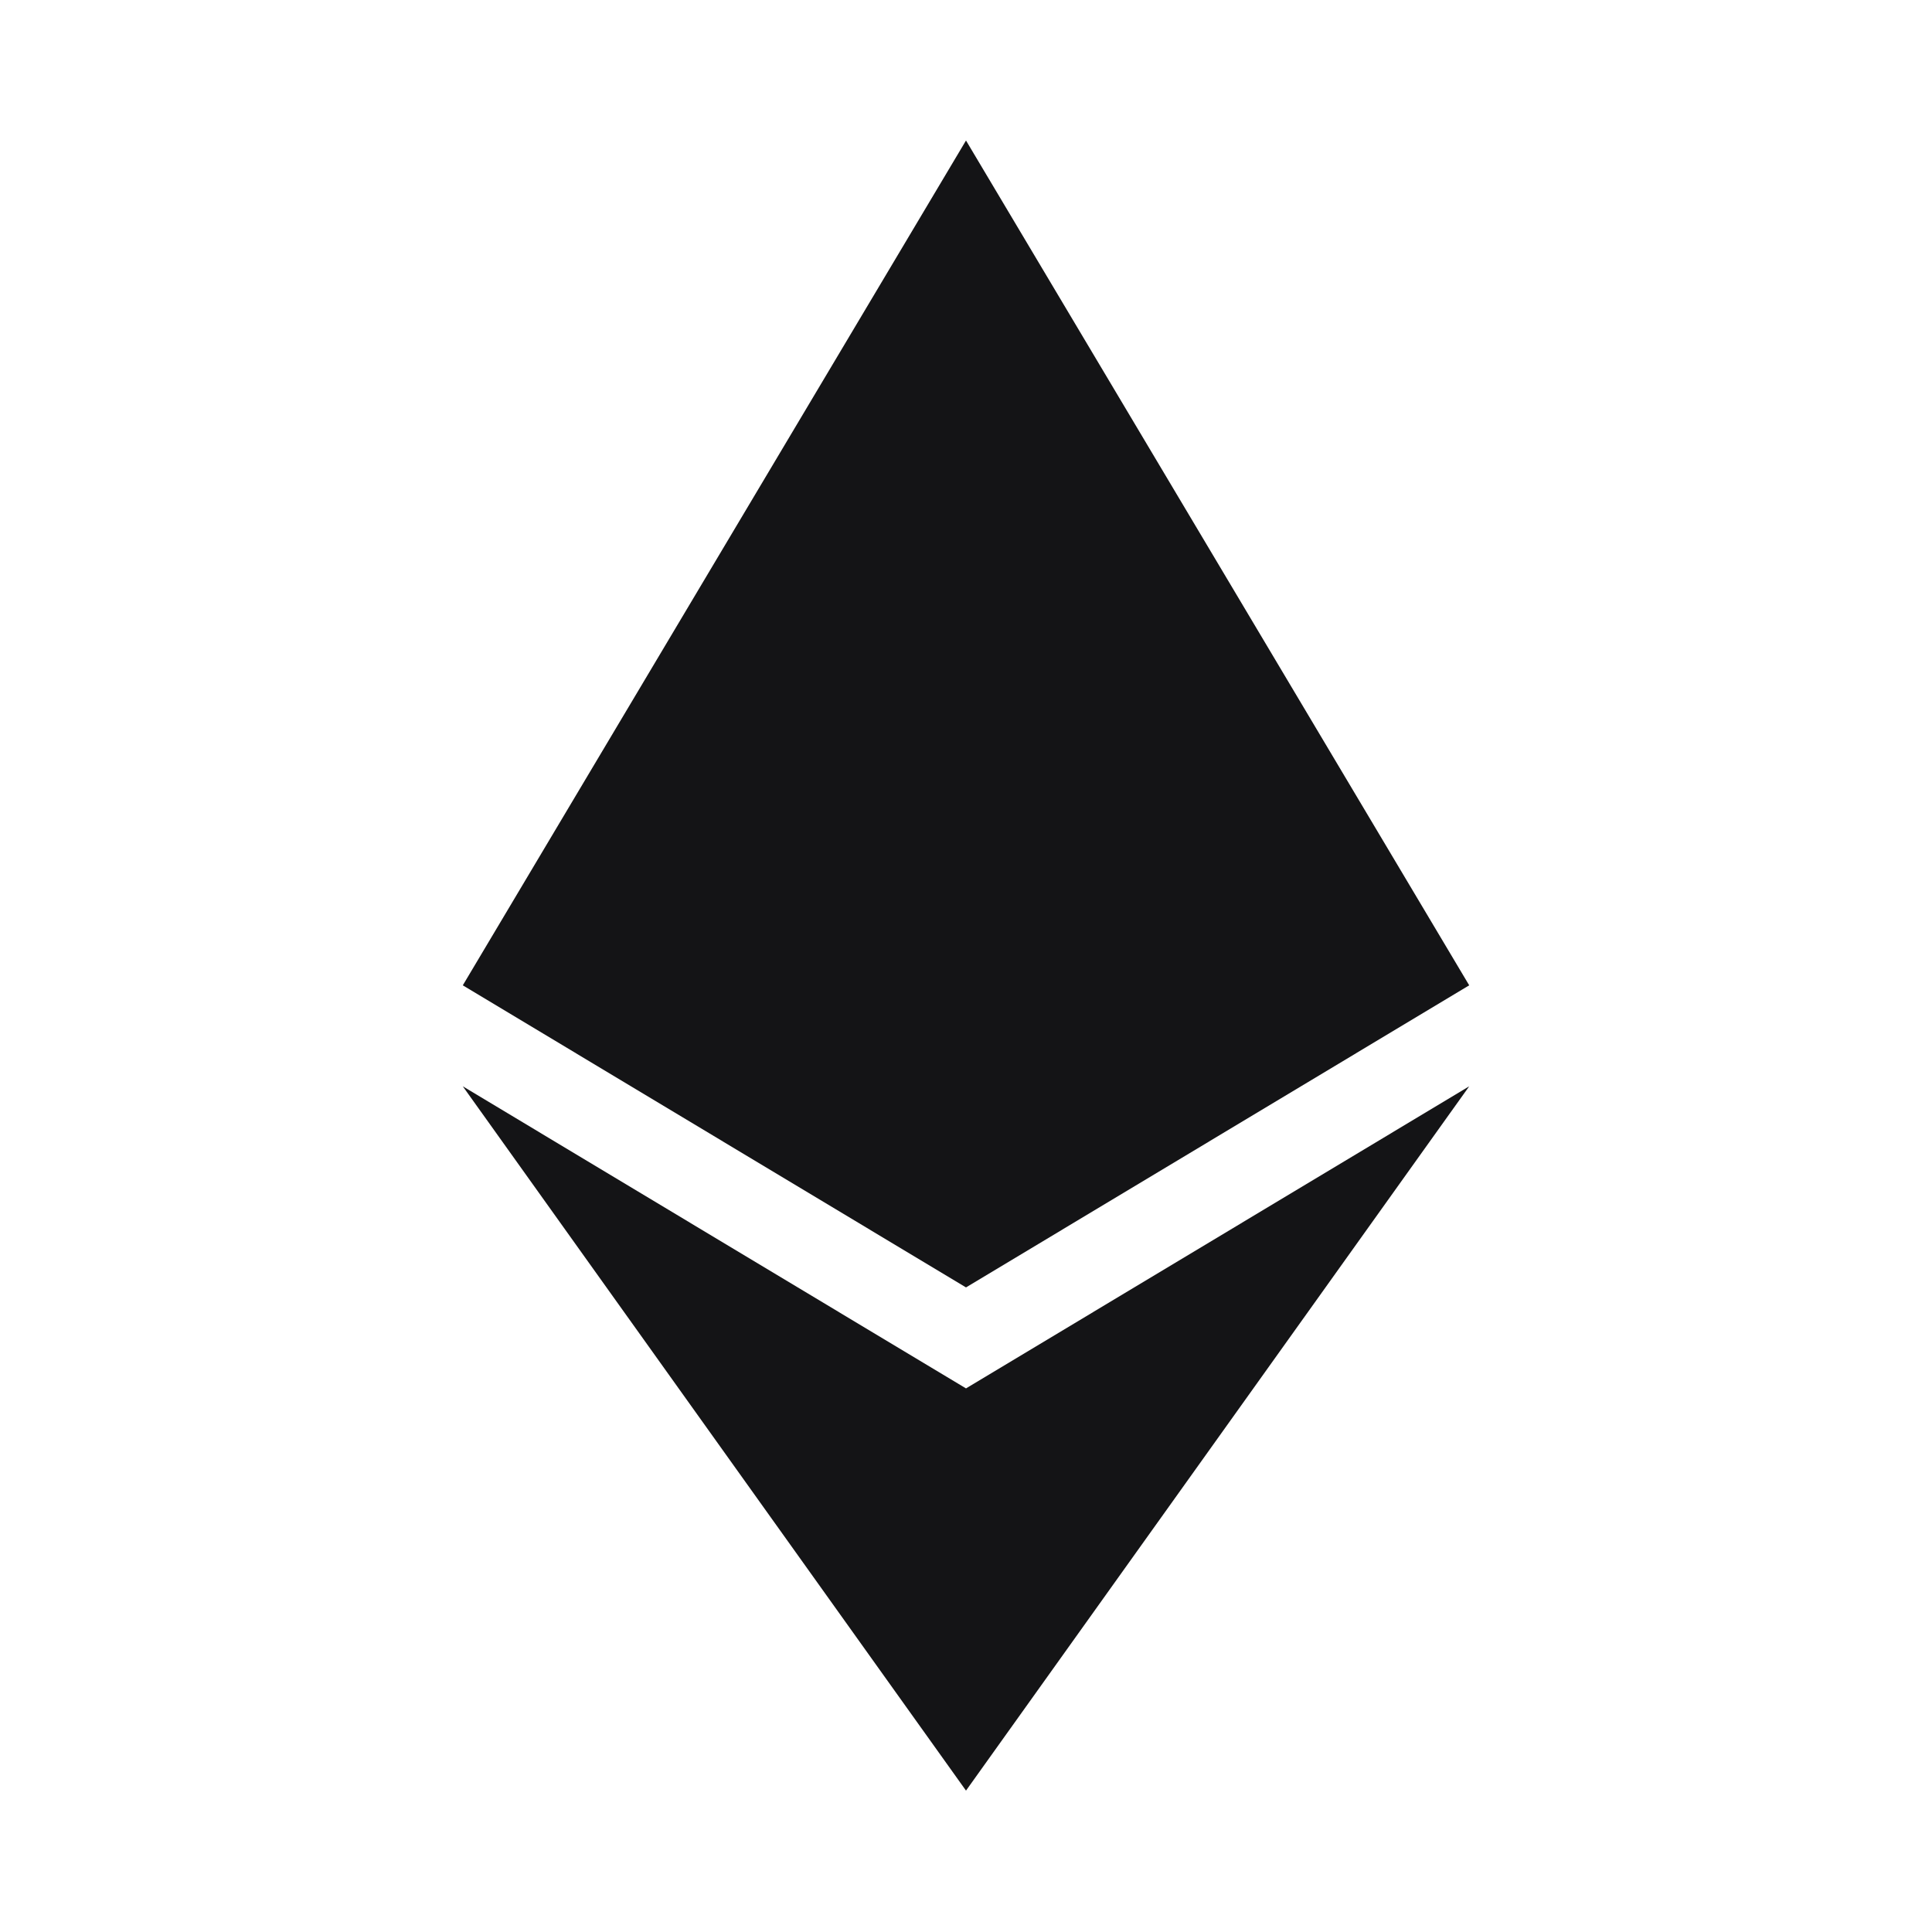 <svg width="22" height="22" viewBox="0 0 22 22" fill="none" xmlns="http://www.w3.org/2000/svg" xmlns:xlink="http://www.w3.org/1999/xlink">
	<desc>
			Created with Pixso.
	</desc>
	<defs>
		<clipPath id="clip2001_136">
			<rect id="mdi:ethereum" rx="0" width="20.824" height="20.824" transform="translate(0.588 0.588)" fill="white" fill-opacity="0"/>
		</clipPath>
	</defs>
	<rect id="mdi:ethereum" rx="0" width="20.824" height="20.824" transform="translate(0.588 0.588)" fill="#FFFFFF" fill-opacity="0"/>
	<g clip-path="url(#clip2001_136)">
		<path id="Vector" d="M11 1.6L5.27 11.22L11 14.66L16.73 11.22L11 1.6ZM5.27 12.37L11 20.39L16.73 12.37L11 15.81L5.27 12.37Z" fill="#141416" fill-opacity="1" fill-rule="nonzero"/>
	</g>
</svg>
